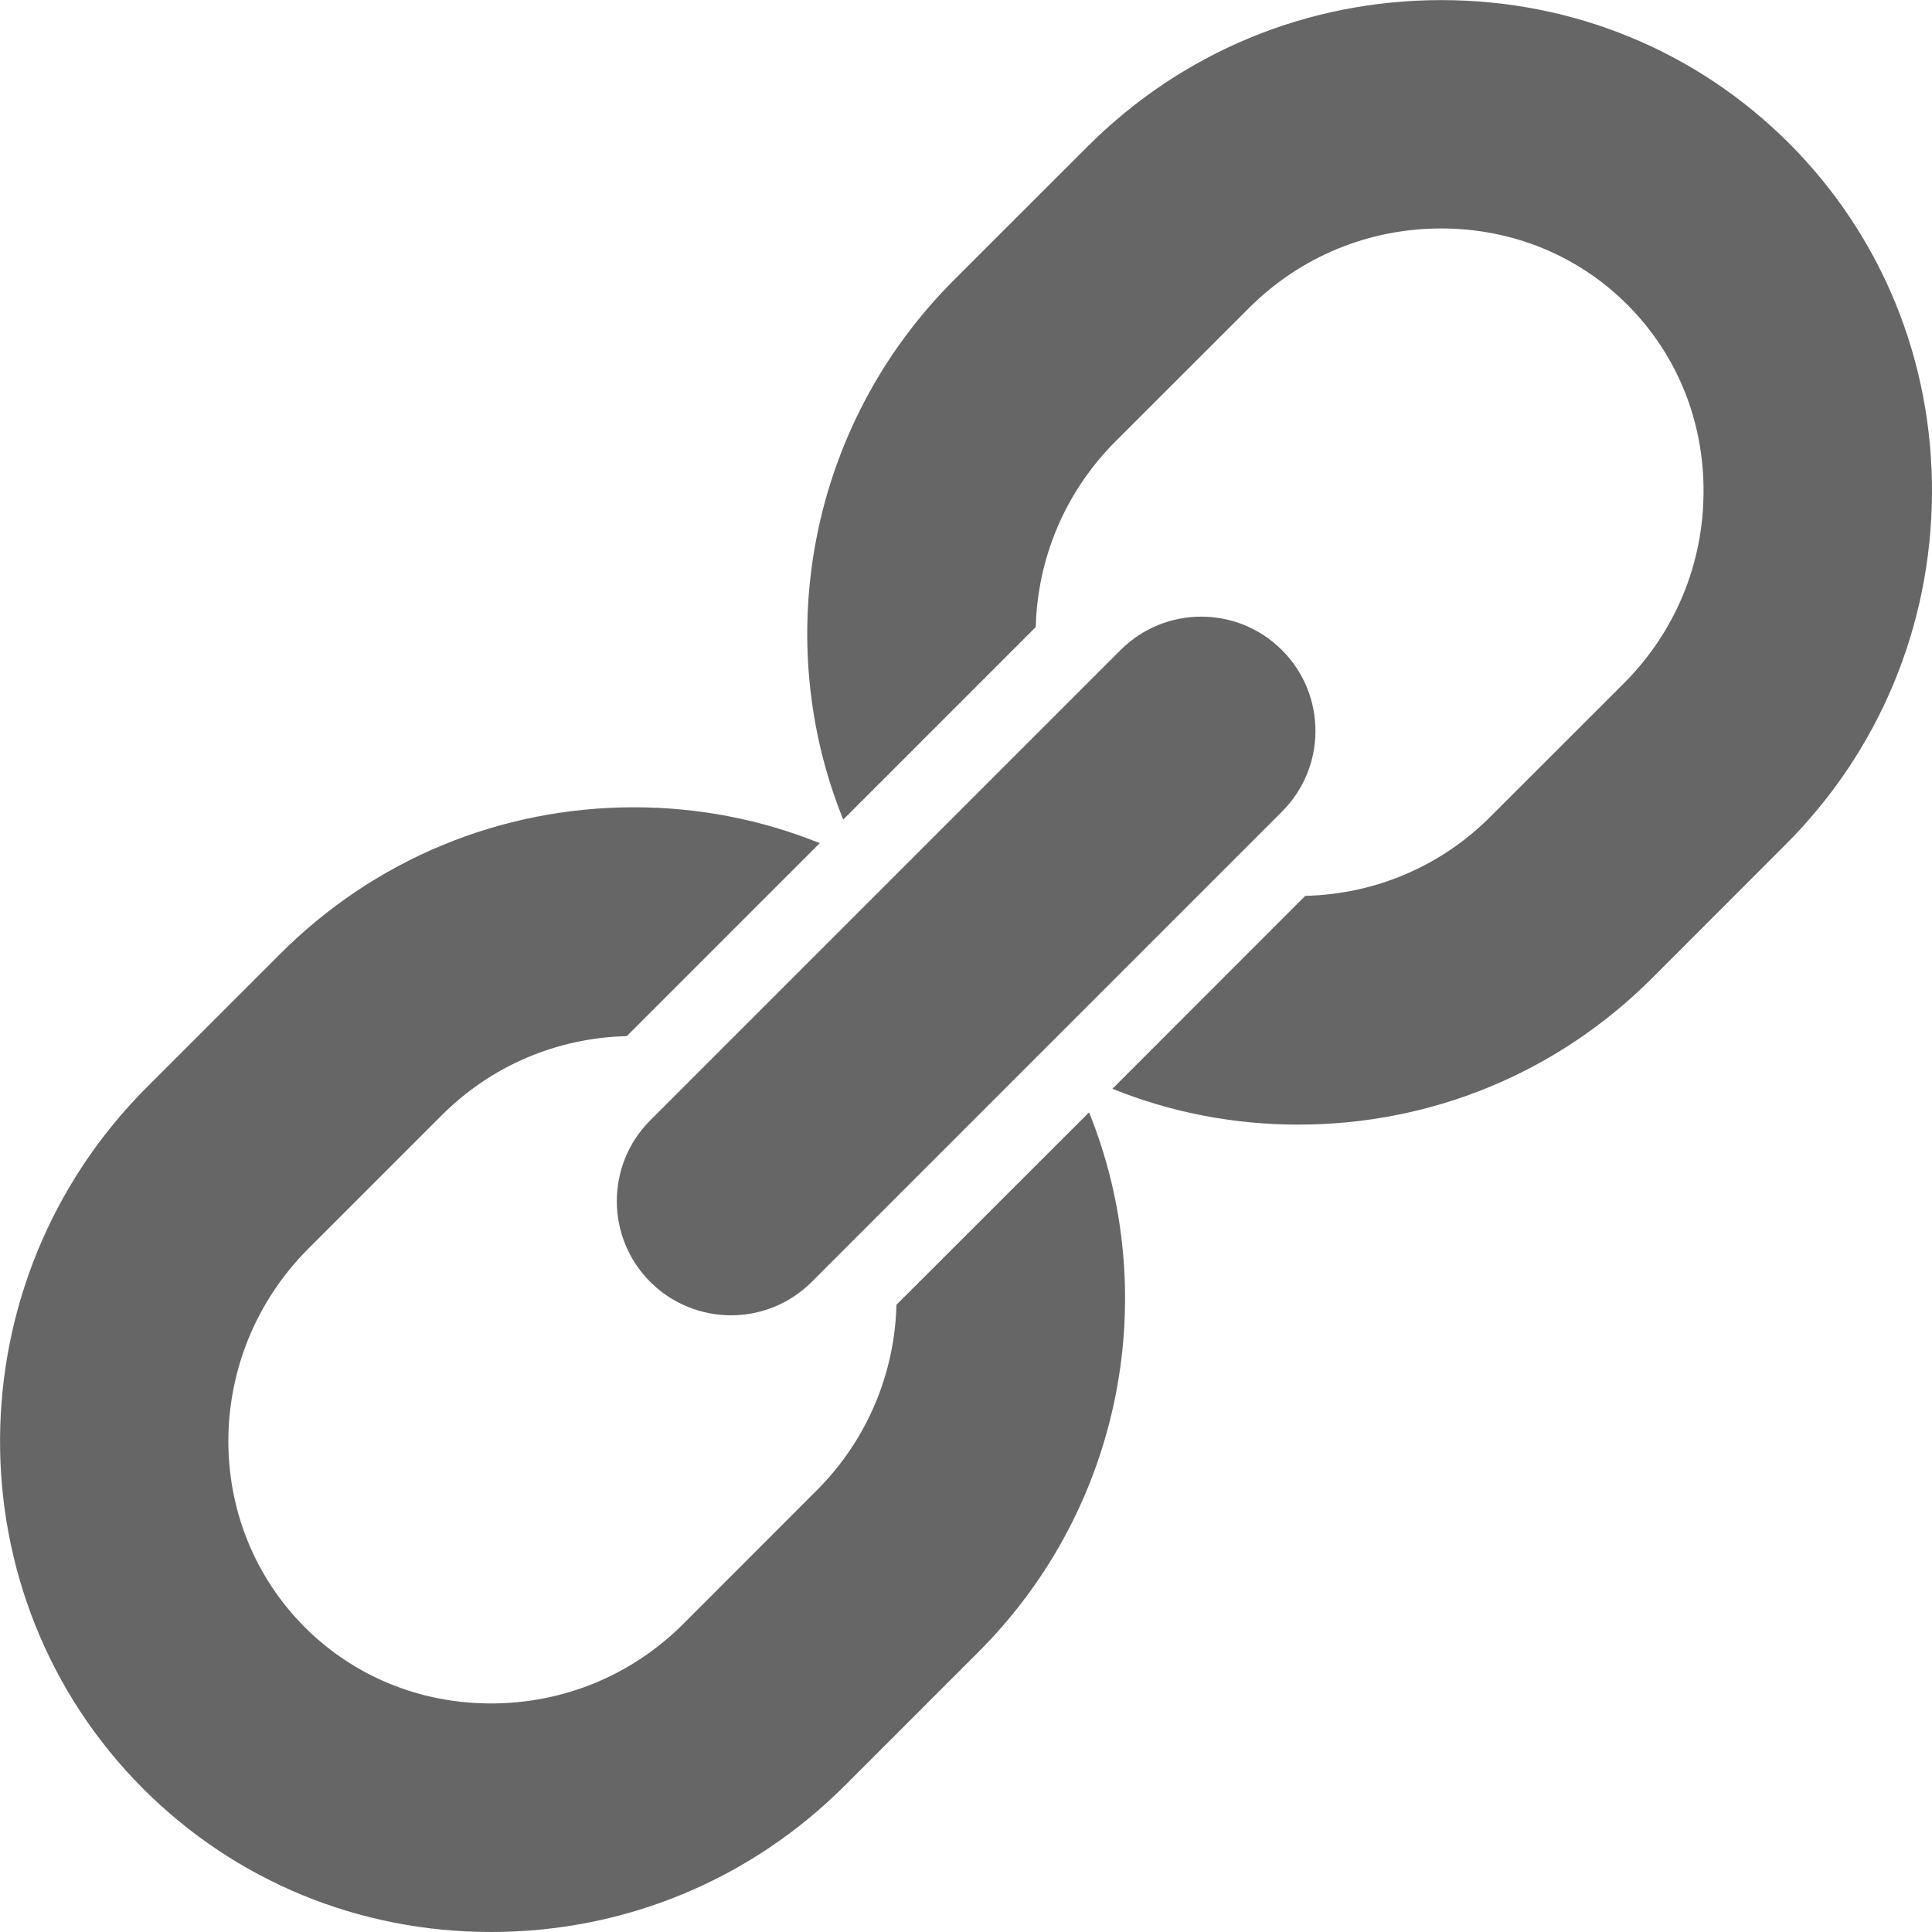 <?xml version="1.0" encoding="utf-8"?>
<!-- Generator: Adobe Illustrator 16.0.0, SVG Export Plug-In . SVG Version: 6.00 Build 0)  -->
<!DOCTYPE svg PUBLIC "-//W3C//DTD SVG 1.1//EN" "http://www.w3.org/Graphics/SVG/1.1/DTD/svg11.dtd">
<svg version="1.1" id="暠꿔_1" xmlns="http://www.w3.org/2000/svg" xmlns:xlink="http://www.w3.org/1999/xlink" x="0px" y="0px"
	 width="20px" height="20px" viewBox="0 0 20 20" enable-background="new 0 0 20 20" xml:space="preserve">
<g>
	<path fill="#666666" d="M18.519,1.482c-0.956-0.955-2.233-1.481-3.599-1.481c-1.385,0-2.686,0.539-3.664,1.518l-1.381,1.38
		C8.362,4.412,7.979,6.63,8.729,8.484l1.993-1.993c0.018-0.694,0.292-1.388,0.825-1.921l1.381-1.38
		c0.531-0.532,1.239-0.825,1.992-0.825c0.733,0,1.418,0.28,1.926,0.789c0.514,0.514,0.794,1.204,0.789,1.945
		c-0.004,0.746-0.297,1.446-0.824,1.974l-1.381,1.38c-0.514,0.515-1.192,0.803-1.918,0.821l-1.996,1.997
		c0.602,0.243,1.251,0.371,1.922,0.371c1.385,0,2.686-0.538,3.665-1.517l1.38-1.381C19.452,7.776,19.99,6.486,20,5.114
		C20.008,3.736,19.482,2.446,18.519,1.482z"/>
	<path fill="#666666" d="M9.28,13.507c-0.017,0.694-0.292,1.389-0.826,1.922l-1.38,1.381c-0.532,0.532-1.239,0.824-1.992,0.824
		c-0.733,0-1.417-0.28-1.926-0.788c-1.07-1.071-1.054-2.829,0.036-3.92l1.38-1.38c0.514-0.514,1.192-0.802,1.916-0.82l1.998-1.998
		c-0.601-0.242-1.25-0.371-1.921-0.371c-1.385,0-2.686,0.539-3.665,1.518l-1.38,1.38c-2.012,2.013-2.028,5.271-0.036,7.264
		c0.956,0.955,2.233,1.481,3.599,1.481c1.384,0,2.686-0.539,3.665-1.518l1.38-1.38c1.514-1.514,1.896-3.733,1.146-5.587L9.28,13.507
		z"/>
	<path fill="#666666" d="M6.731,13.27c0.231,0.23,0.534,0.346,0.836,0.346c0.303,0,0.605-0.115,0.836-0.346l4.868-4.868
		c0.462-0.462,0.462-1.21,0-1.672s-1.21-0.462-1.672,0l-4.868,4.868C6.27,12.059,6.27,12.808,6.731,13.27z"/>
</g>
</svg>
